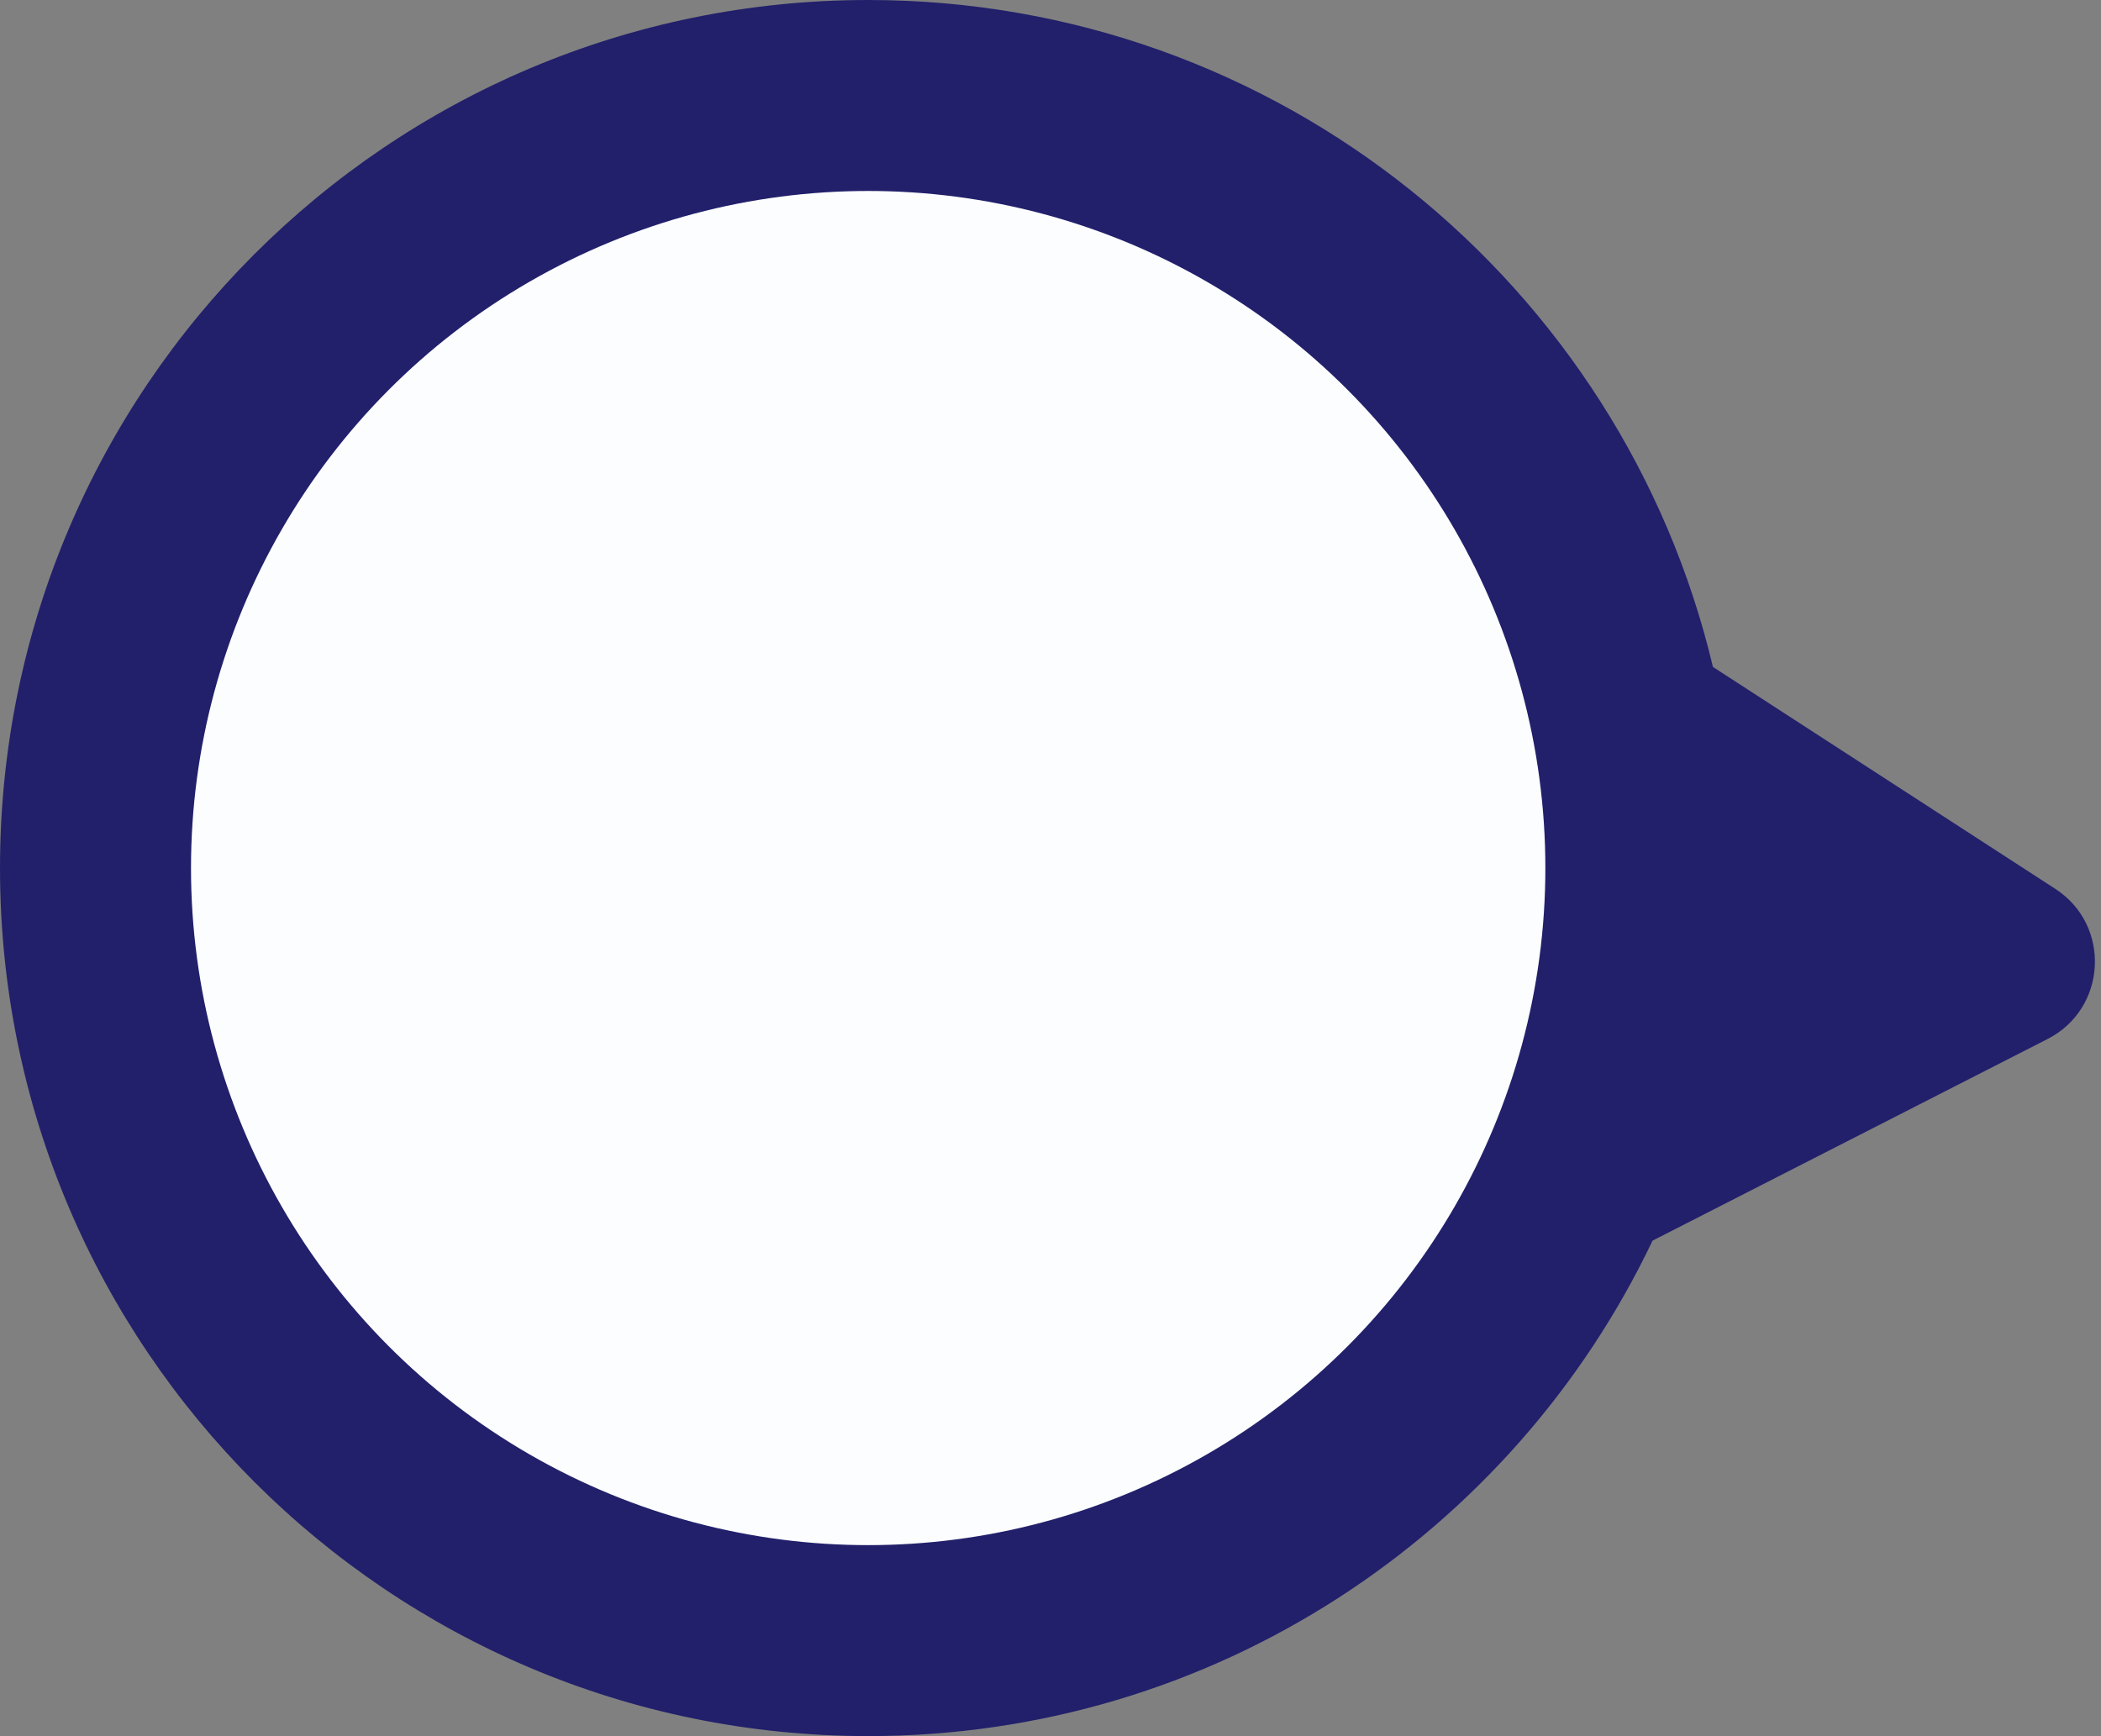 <svg width="121" height="100" viewBox="0 0 121 100" fill="none" xmlns="http://www.w3.org/2000/svg">
<rect x="0" y="0" width="121" height="100" fill="#808080" stroke="none"/>
<path fill-rule="evenodd" clip-rule="evenodd" d="M95.173 71.462C87.141 88.336 69.933 100 50 100C22.386 100 0 77.614 0 50C0 22.386 22.386 0 50 0C73.626 0 93.425 16.387 98.651 38.415L118.369 51.199C121.599 53.292 121.351 58.097 117.923 59.847L95.173 71.462Z" fill="#22206B"/>
<circle cx="50" cy="50" r="39" fill="#FCFDFE"/>
</svg>
